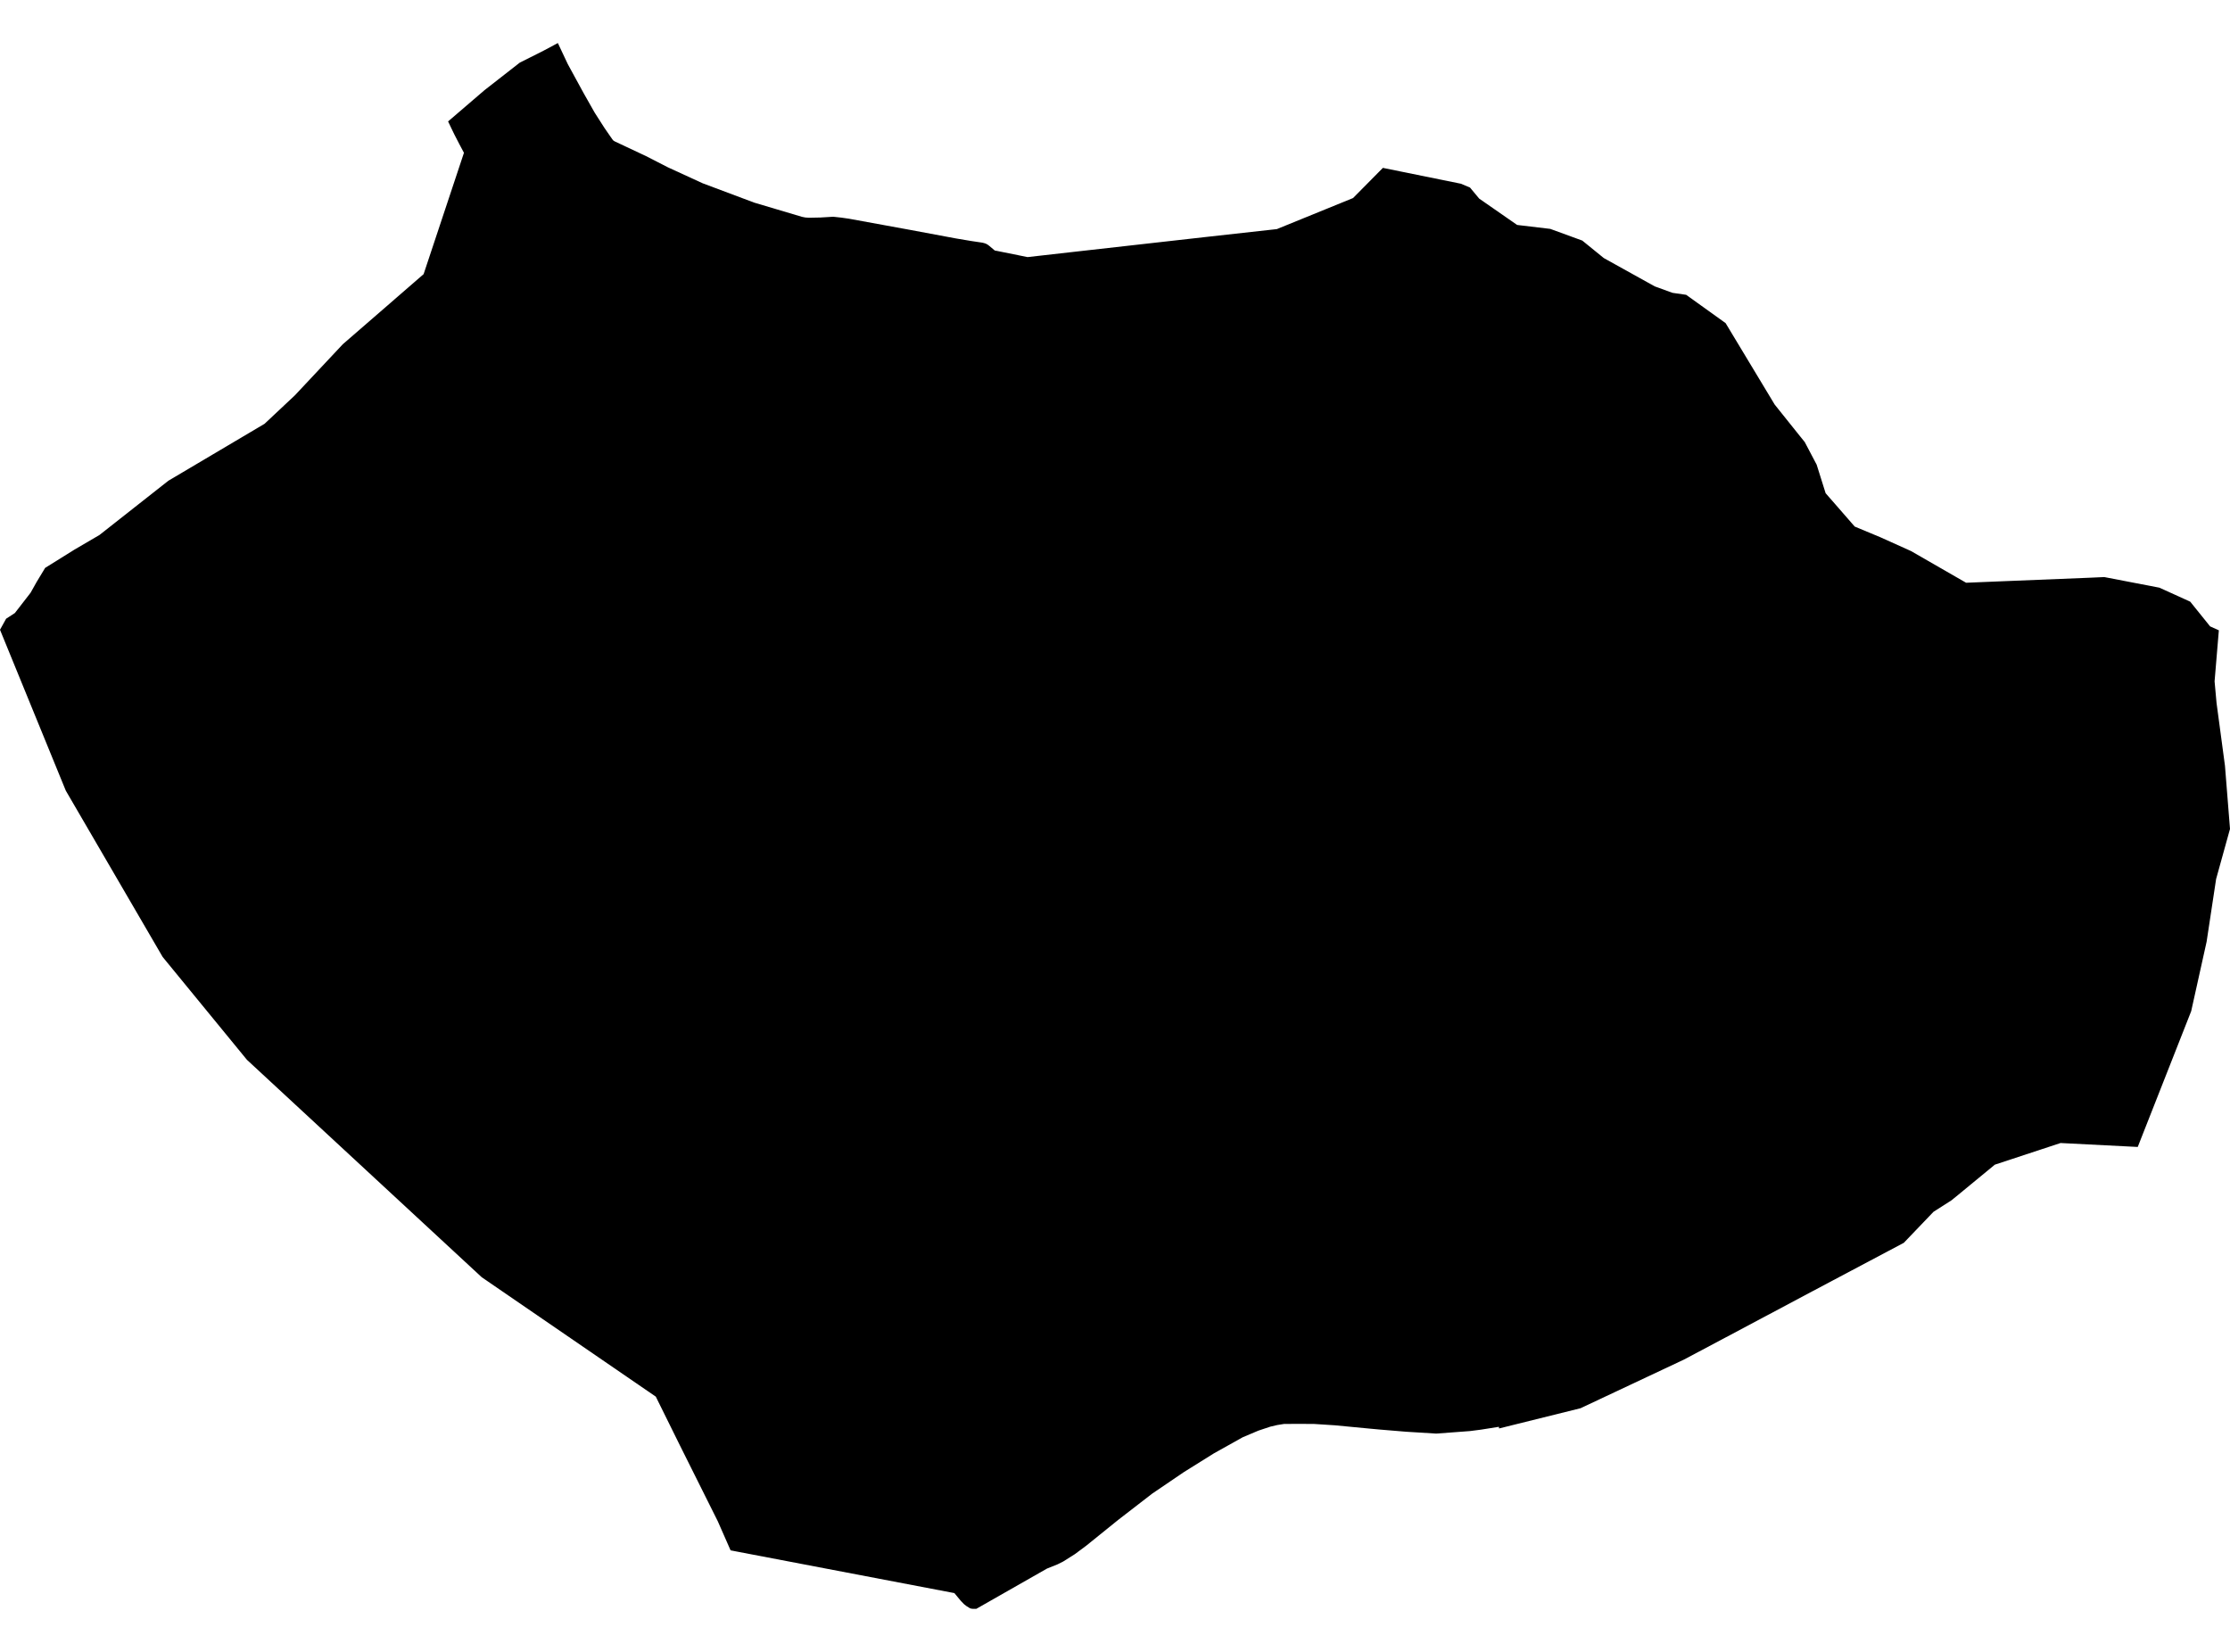 <?xml version='1.0'?>
<svg  baseProfile = 'tiny' width = '540' height = '400' stroke-linecap = 'round' stroke-linejoin = 'round' version='1.1' xmlns='http://www.w3.org/2000/svg'>
<path id='2816901001' title='2816901001'  d='M 353.77 44.491 355.967 45.417 358.191 48.091 367.377 54.471 375.398 55.424 383.154 58.256 388.369 62.492 400.705 69.348 404.993 70.91 408.302 71.386 417.859 78.243 429.745 97.964 434.192 103.523 436.018 105.8 437.024 107.044 439.91 112.524 442.08 119.433 444.489 122.186 449.122 127.507 455.29 130.075 462.755 133.436 476.097 141.113 484.462 140.769 506.01 139.896 509.557 139.737 522.899 142.305 530.364 145.693 535.182 151.676 537.3 152.629 536.267 164.991 536.744 170.232 538.782 185.427 540 200.728 536.638 212.852 534.335 228.047 533.806 230.429 530.602 244.857 517.658 277.735 498.969 276.782 483.059 282.023 473.635 289.779 472.523 290.679 468.208 293.433 461.008 300.951 439.936 312.122 418.838 323.346 407.773 329.223 382.731 341.003 363.009 345.9 362.956 345.503 358.615 346.191 355.941 346.535 347.788 347.144 340.481 346.694 334.102 346.165 331.799 345.953 323.195 345.132 318.245 344.814 314.354 344.788 310.912 344.814 309.245 345.079 307.577 345.476 304.718 346.429 300.906 348.044 293.944 351.935 286.691 356.462 279.014 361.677 270.754 368.057 263.051 374.278 260.272 376.342 257.466 378.116 256.089 378.804 253.521 379.837 236.42 389.578 235.573 389.578 235.15 389.525 234.991 389.473 234.806 389.393 234.038 388.917 233.429 388.44 232.688 387.672 231.1 385.766 178.685 375.76 176.912 375.416 173.814 368.374 164.602 349.924 158.805 338.196 116.662 309.289 59.8 256.637 39.39 231.727 15.936 191.463 0 152.496 1.482 149.823 3.6 148.446 7.412 143.522 8.868 140.928 10.933 137.513 18.027 133.092 24.089 129.545 40.767 116.415 64.062 102.623 71.395 95.74 83.016 83.352 102.579 66.383 112.347 36.999 111.235 34.908 110.044 32.605 109.276 31.017 108.508 29.402 117.297 21.857 125.874 15.16 128.203 13.995 131.618 12.275 135.086 10.422 137.495 15.531 141.307 22.519 144.007 27.284 146.363 30.964 147.66 32.843 148.269 33.717 148.534 34.035 148.878 34.246 156.422 37.794 161.743 40.52 170.161 44.385 182.656 49.071 188.083 50.685 194.224 52.512 195.045 52.671 195.918 52.724 198.645 52.671 201.769 52.485 203.728 52.697 205.581 52.962 220.511 55.689 231.417 57.727 235.203 58.362 237.691 58.733 237.982 58.786 238.3 58.865 238.538 58.945 238.829 59.05 239.226 59.289 239.571 59.553 240.894 60.665 241.477 60.771 246.612 61.804 246.85 61.856 248.836 62.254 260.06 60.983 292.276 57.356 309.192 55.477 327.643 47.959 334.869 40.652 353.77 44.491 Z' />
</svg>